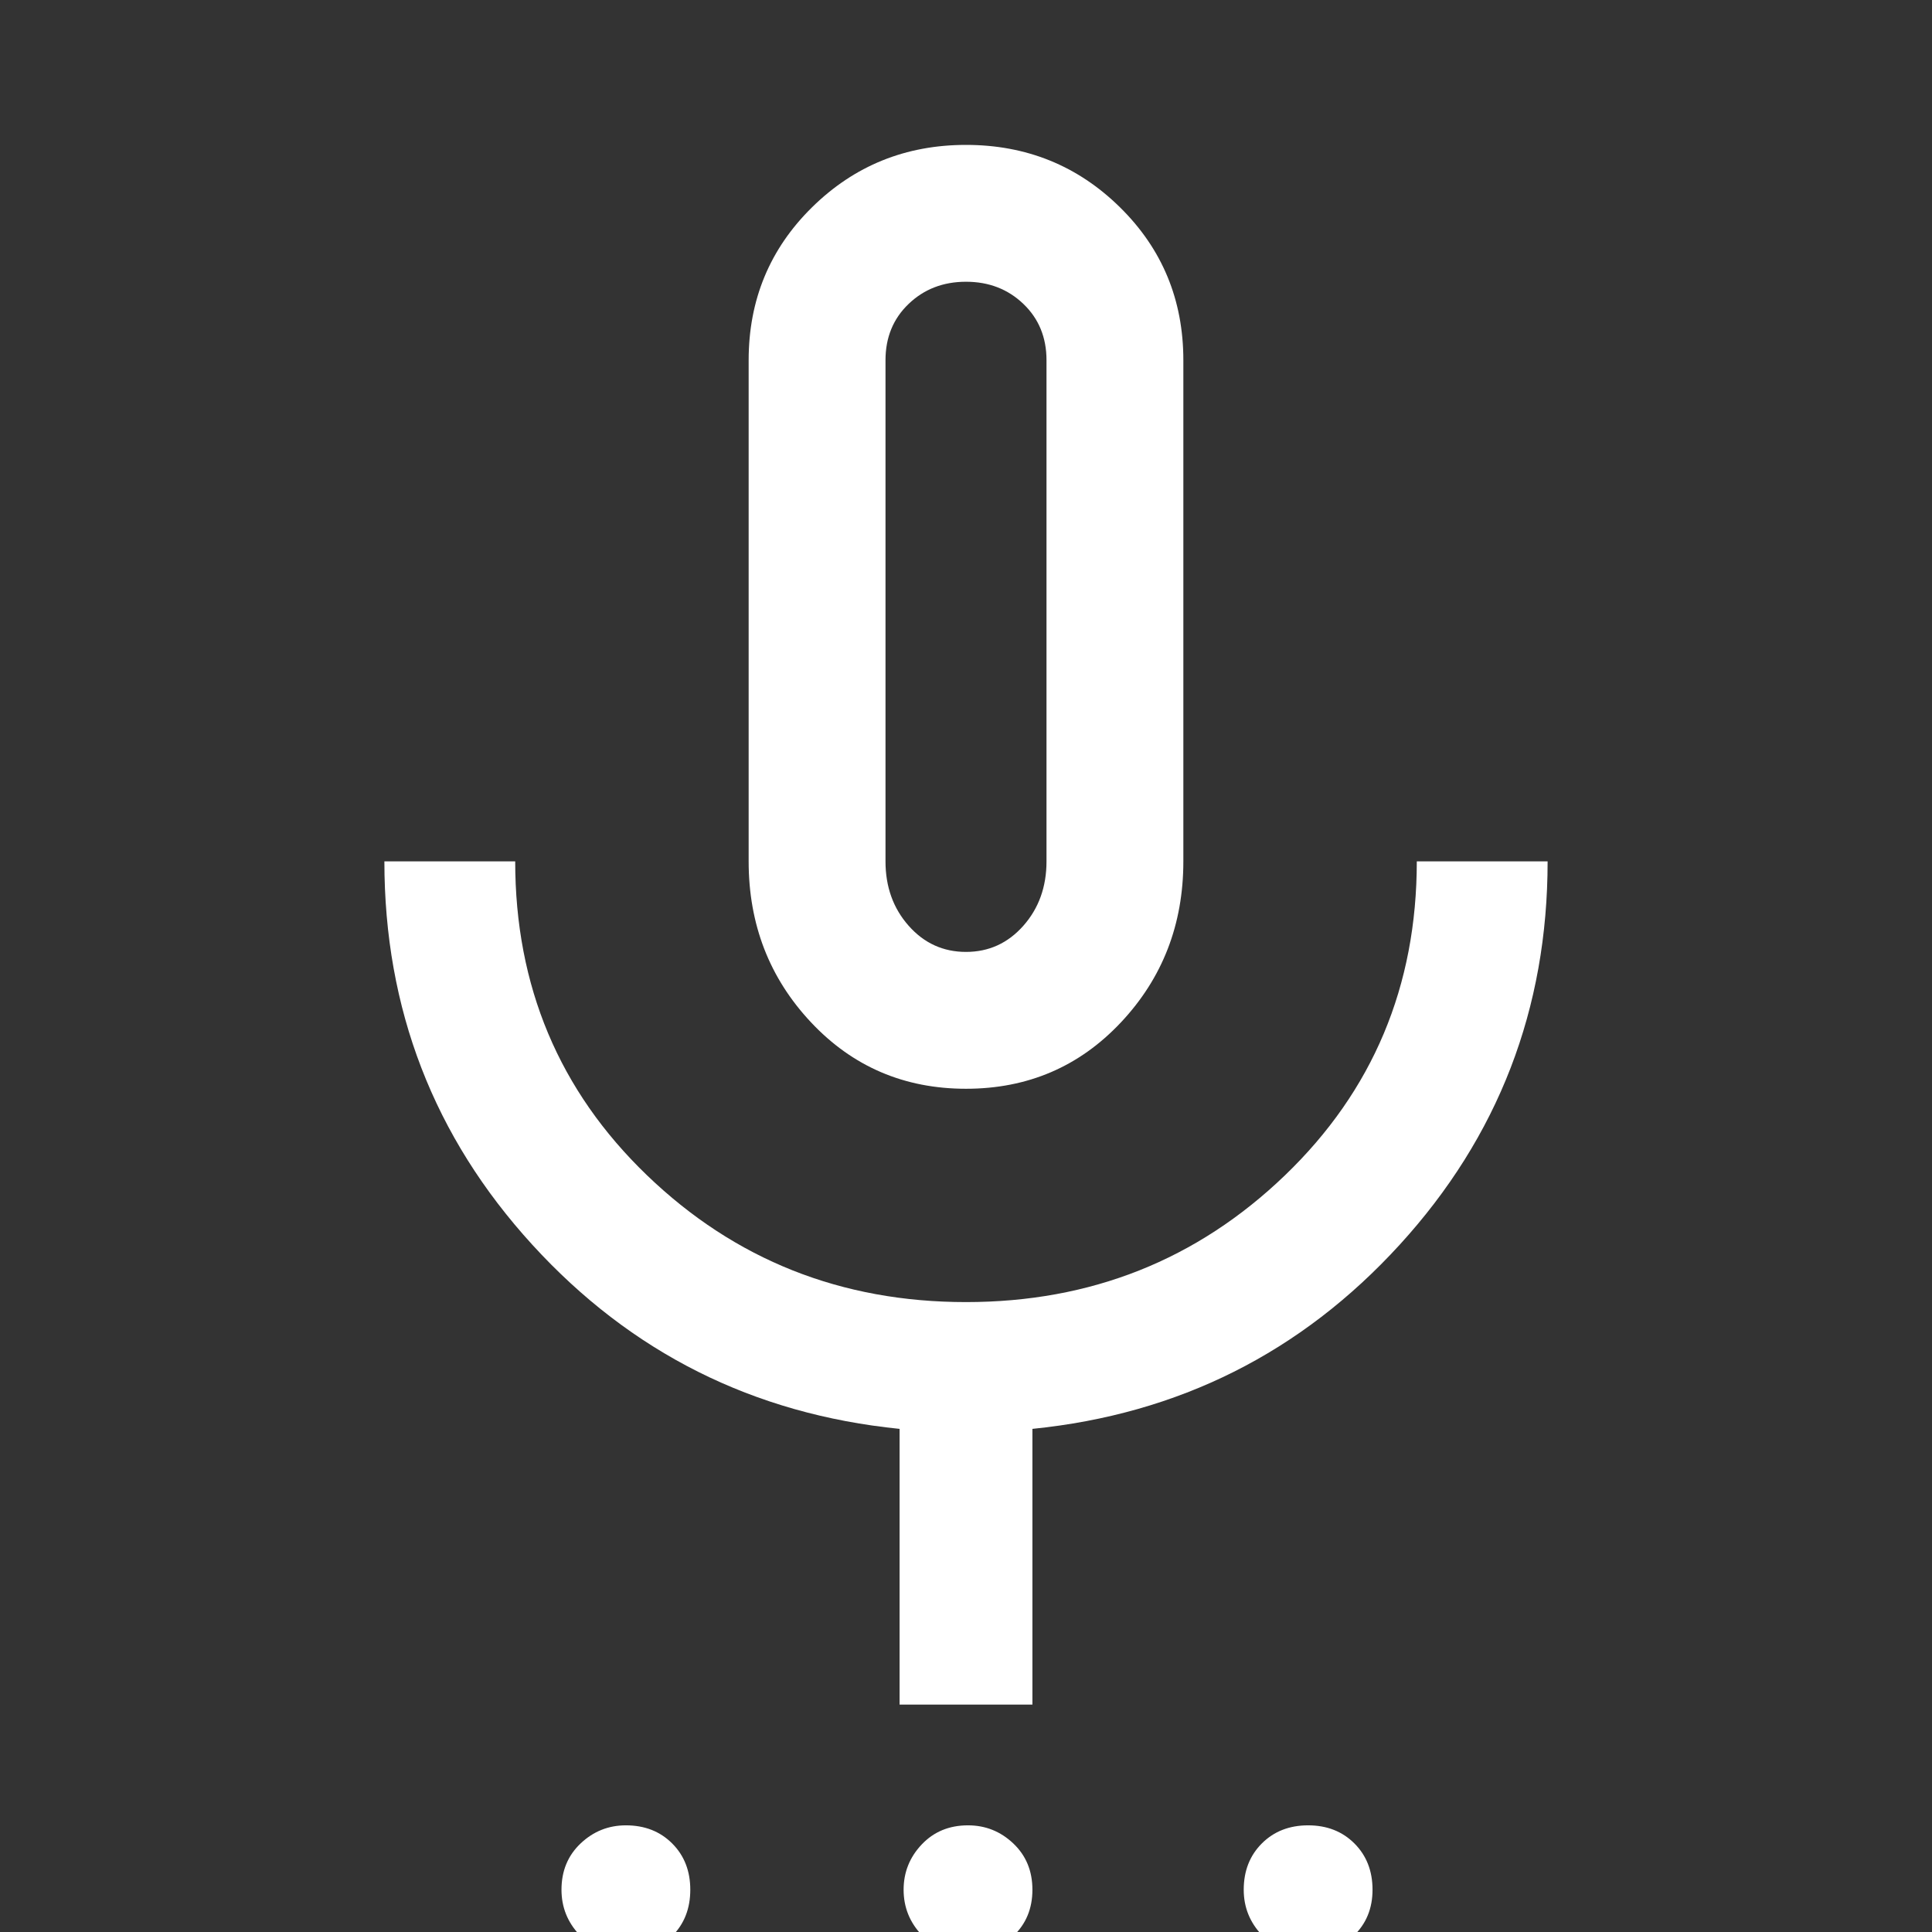 <svg xmlns="http://www.w3.org/2000/svg" height="48" width="48"><rect width="100%" height="100%" fill="#333333" stroke="none"/><path fill="#FFFFFF" d="M15.55 48.55Q14.85 48.55 14.4 48.075Q13.95 47.6 13.95 46.95Q13.95 46.25 14.425 45.8Q14.9 45.35 15.55 45.35Q16.25 45.35 16.7 45.8Q17.15 46.25 17.15 46.95Q17.15 47.65 16.7 48.1Q16.25 48.55 15.55 48.55ZM24 48.55Q23.35 48.55 22.9 48.075Q22.45 47.6 22.45 46.95Q22.45 46.3 22.9 45.825Q23.35 45.35 24.05 45.35Q24.7 45.35 25.175 45.8Q25.65 46.25 25.65 46.95Q25.65 47.65 25.175 48.1Q24.7 48.55 24 48.55ZM32.5 48.55Q31.8 48.55 31.35 48.075Q30.9 47.6 30.9 46.95Q30.9 46.25 31.35 45.8Q31.8 45.35 32.5 45.35Q33.2 45.35 33.65 45.8Q34.1 46.25 34.1 46.95Q34.1 47.65 33.625 48.1Q33.15 48.55 32.5 48.55ZM24 27.05Q21.7 27.05 20.15 25.4Q18.6 23.75 18.6 21.4V8.95Q18.6 6.7 20.175 5.15Q21.75 3.6 24 3.6Q26.25 3.6 27.825 5.15Q29.4 6.7 29.4 8.95V21.4Q29.4 23.75 27.85 25.4Q26.3 27.05 24 27.05ZM24 15.35Q24 15.35 24 15.35Q24 15.35 24 15.35Q24 15.35 24 15.35Q24 15.35 24 15.35Q24 15.35 24 15.35Q24 15.35 24 15.35Q24 15.35 24 15.35Q24 15.35 24 15.35ZM22.35 42.35V35.5Q16.9 34.95 13.225 30.925Q9.55 26.9 9.55 21.4H12.8Q12.8 26.05 16.075 29.2Q19.35 32.35 24 32.35Q28.65 32.35 31.925 29.2Q35.2 26.05 35.2 21.4H38.45Q38.45 26.9 34.775 30.925Q31.1 34.95 25.65 35.5V42.35ZM24 23.65Q24.85 23.65 25.425 23Q26 22.35 26 21.4V8.95Q26 8.1 25.425 7.55Q24.85 7 24 7Q23.15 7 22.575 7.55Q22 8.1 22 8.95V21.4Q22 22.35 22.575 23Q23.15 23.65 24 23.65Z"/></svg>